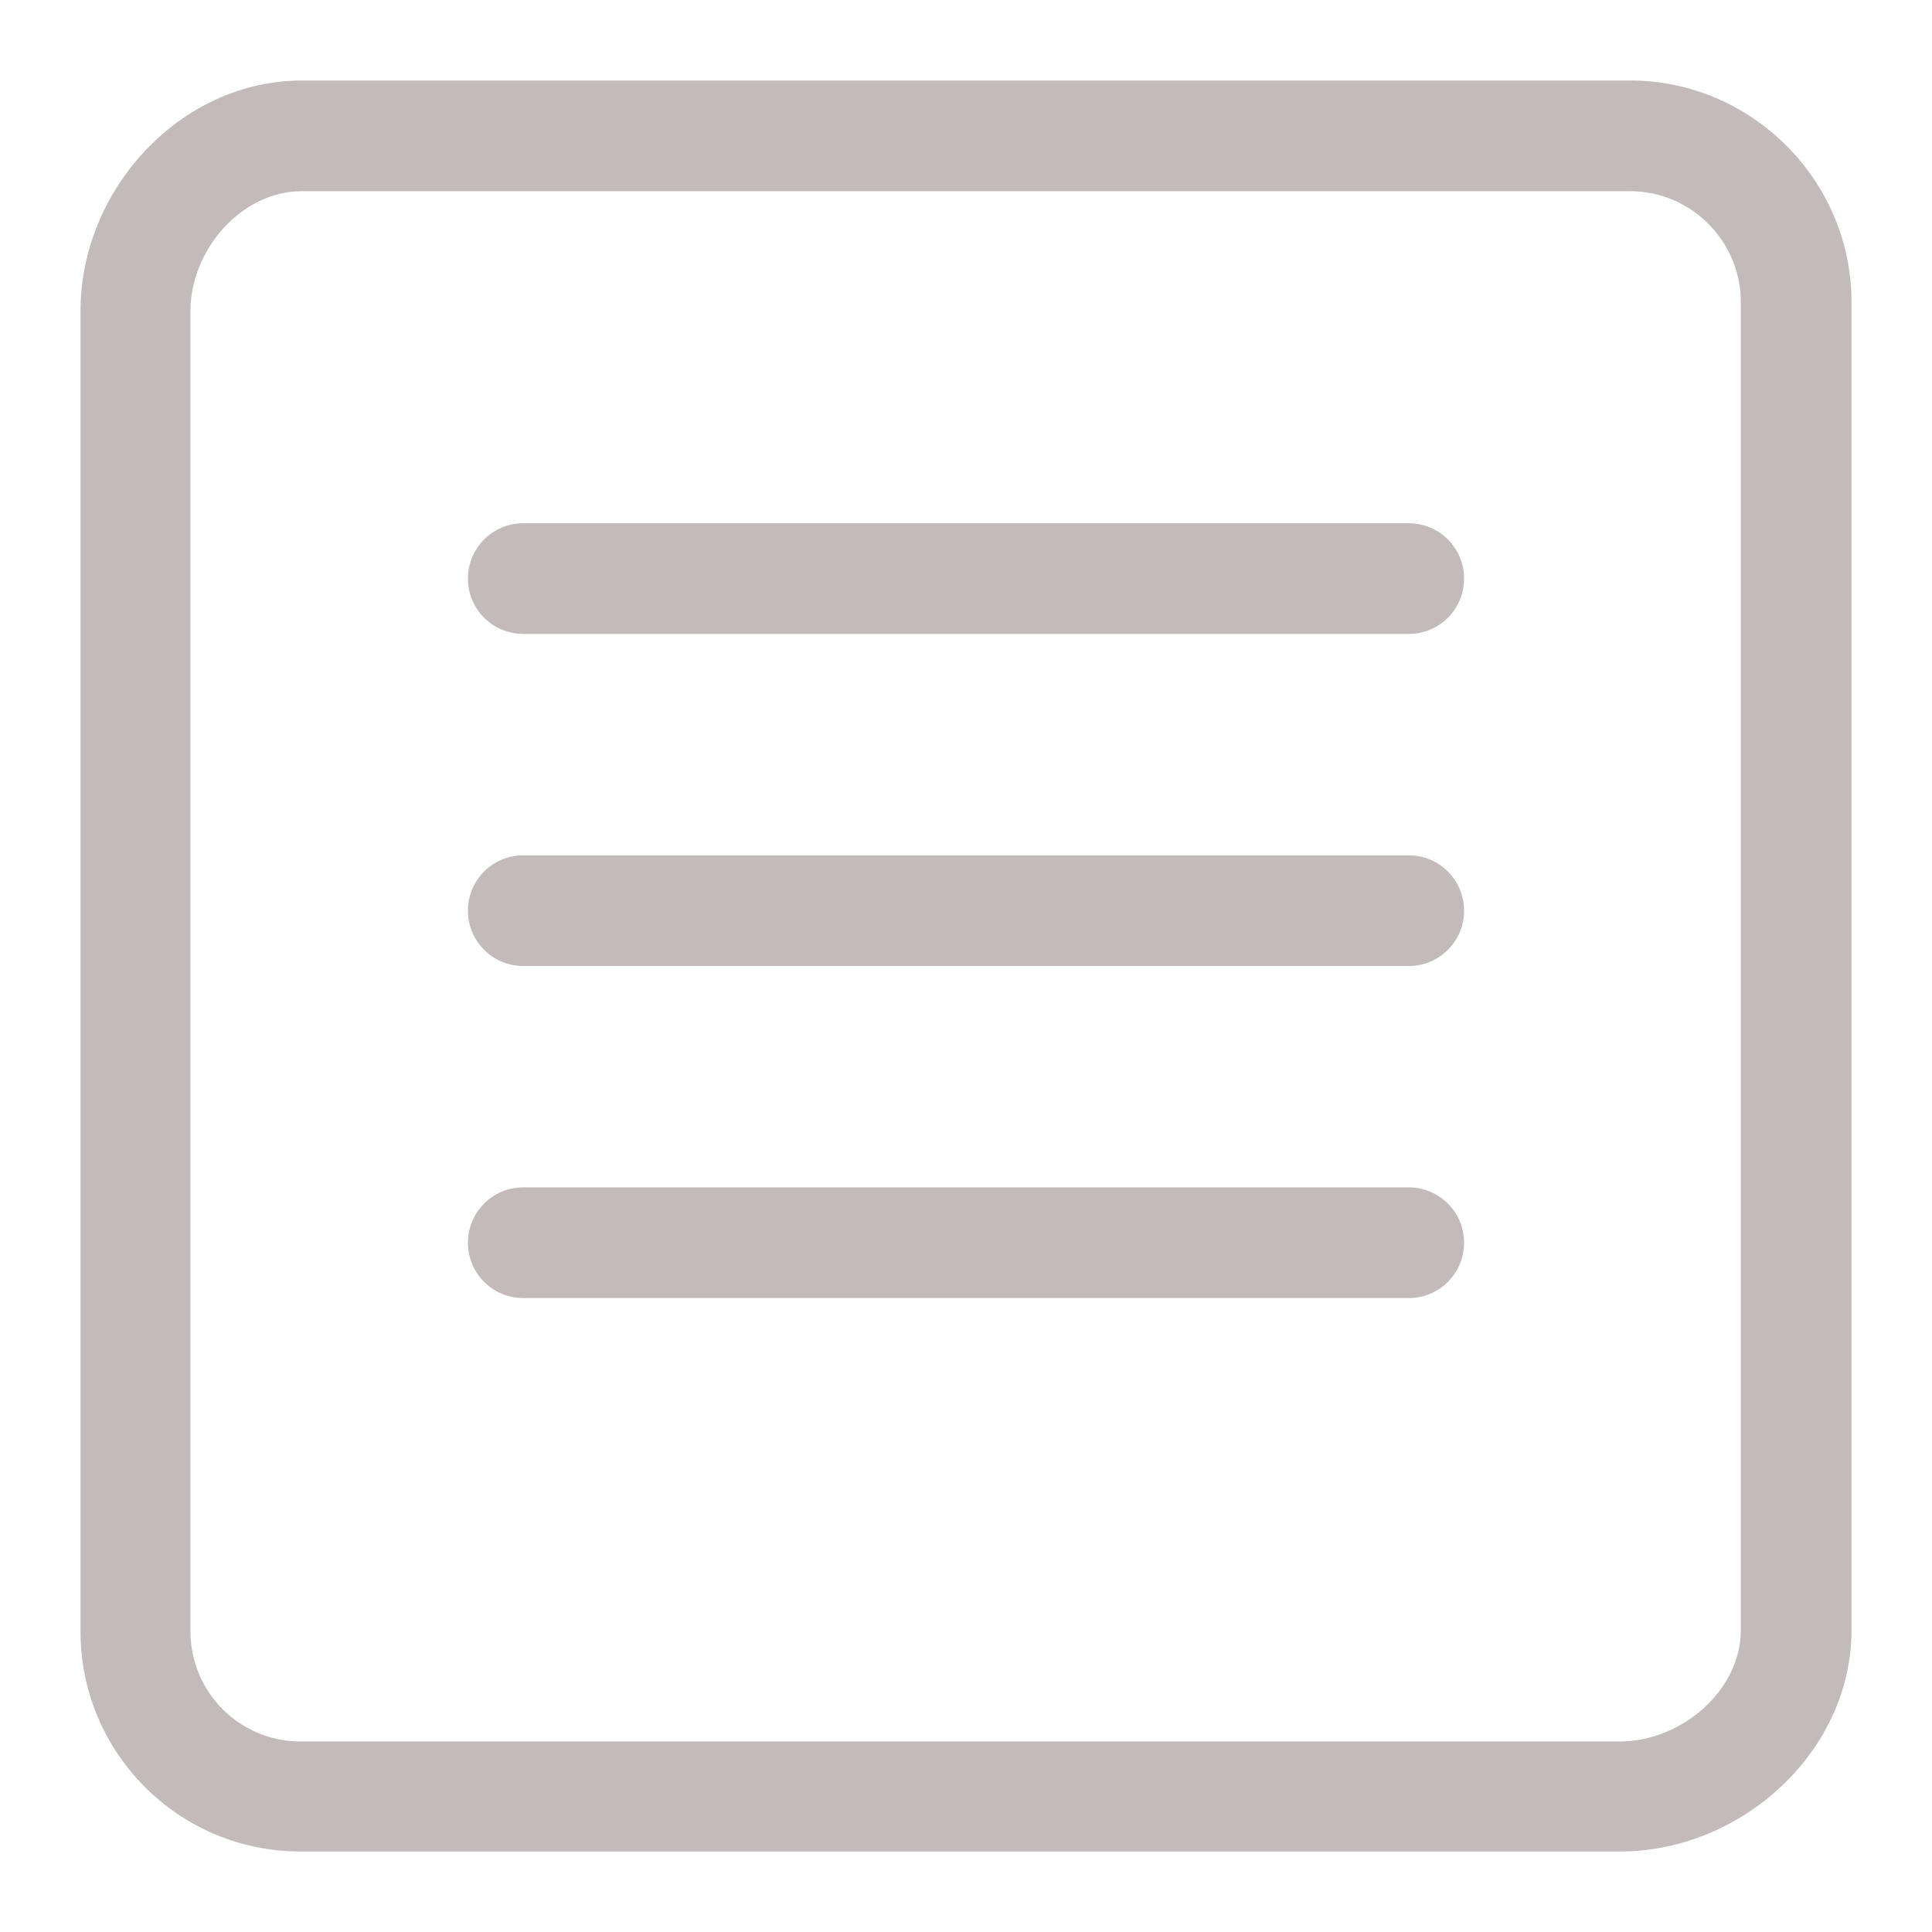 <svg width="600" height="600" viewBox="0 0 600 600" fill="none" xmlns="http://www.w3.org/2000/svg">
<path fill-rule="evenodd" clip-rule="evenodd" d="M437.5 162.5H162.5C152.995 162.5 145.313 170.2 145.313 179.688C145.313 189.192 152.995 196.875 162.5 196.875H437.5C447.005 196.875 454.688 189.192 454.688 179.688C454.688 170.2 447.005 162.5 437.5 162.5ZM540.625 506.25C540.625 525.139 521.959 540.831 503.104 540.831H93.303C74.448 540.831 59.152 525.534 59.152 506.645V96.586C59.152 77.697 74.878 59.375 93.75 59.375H506.25C525.122 59.375 540.625 74.878 540.625 93.75V506.25ZM506.25 25H93.75C56.041 25 25 58.842 25 96.586V506.645C25 544.406 55.577 575 93.303 575H503.104C540.831 575 575 543.994 575 506.25V93.75C575 56.006 543.959 25 506.25 25ZM437.5 368.75H162.5C152.995 368.75 145.313 376.45 145.313 385.938C145.313 395.442 152.995 403.125 162.5 403.125H437.5C447.005 403.125 454.688 395.442 454.688 385.938C454.688 376.45 447.005 368.75 437.5 368.75ZM437.5 265.625H162.5C152.995 265.625 145.313 273.325 145.313 282.813C145.313 292.317 152.995 300 162.5 300H437.5C447.005 300 454.688 292.317 454.688 282.813C454.688 273.325 447.005 265.625 437.5 265.625Z" fill="#C3BBBB"/>
</svg>
